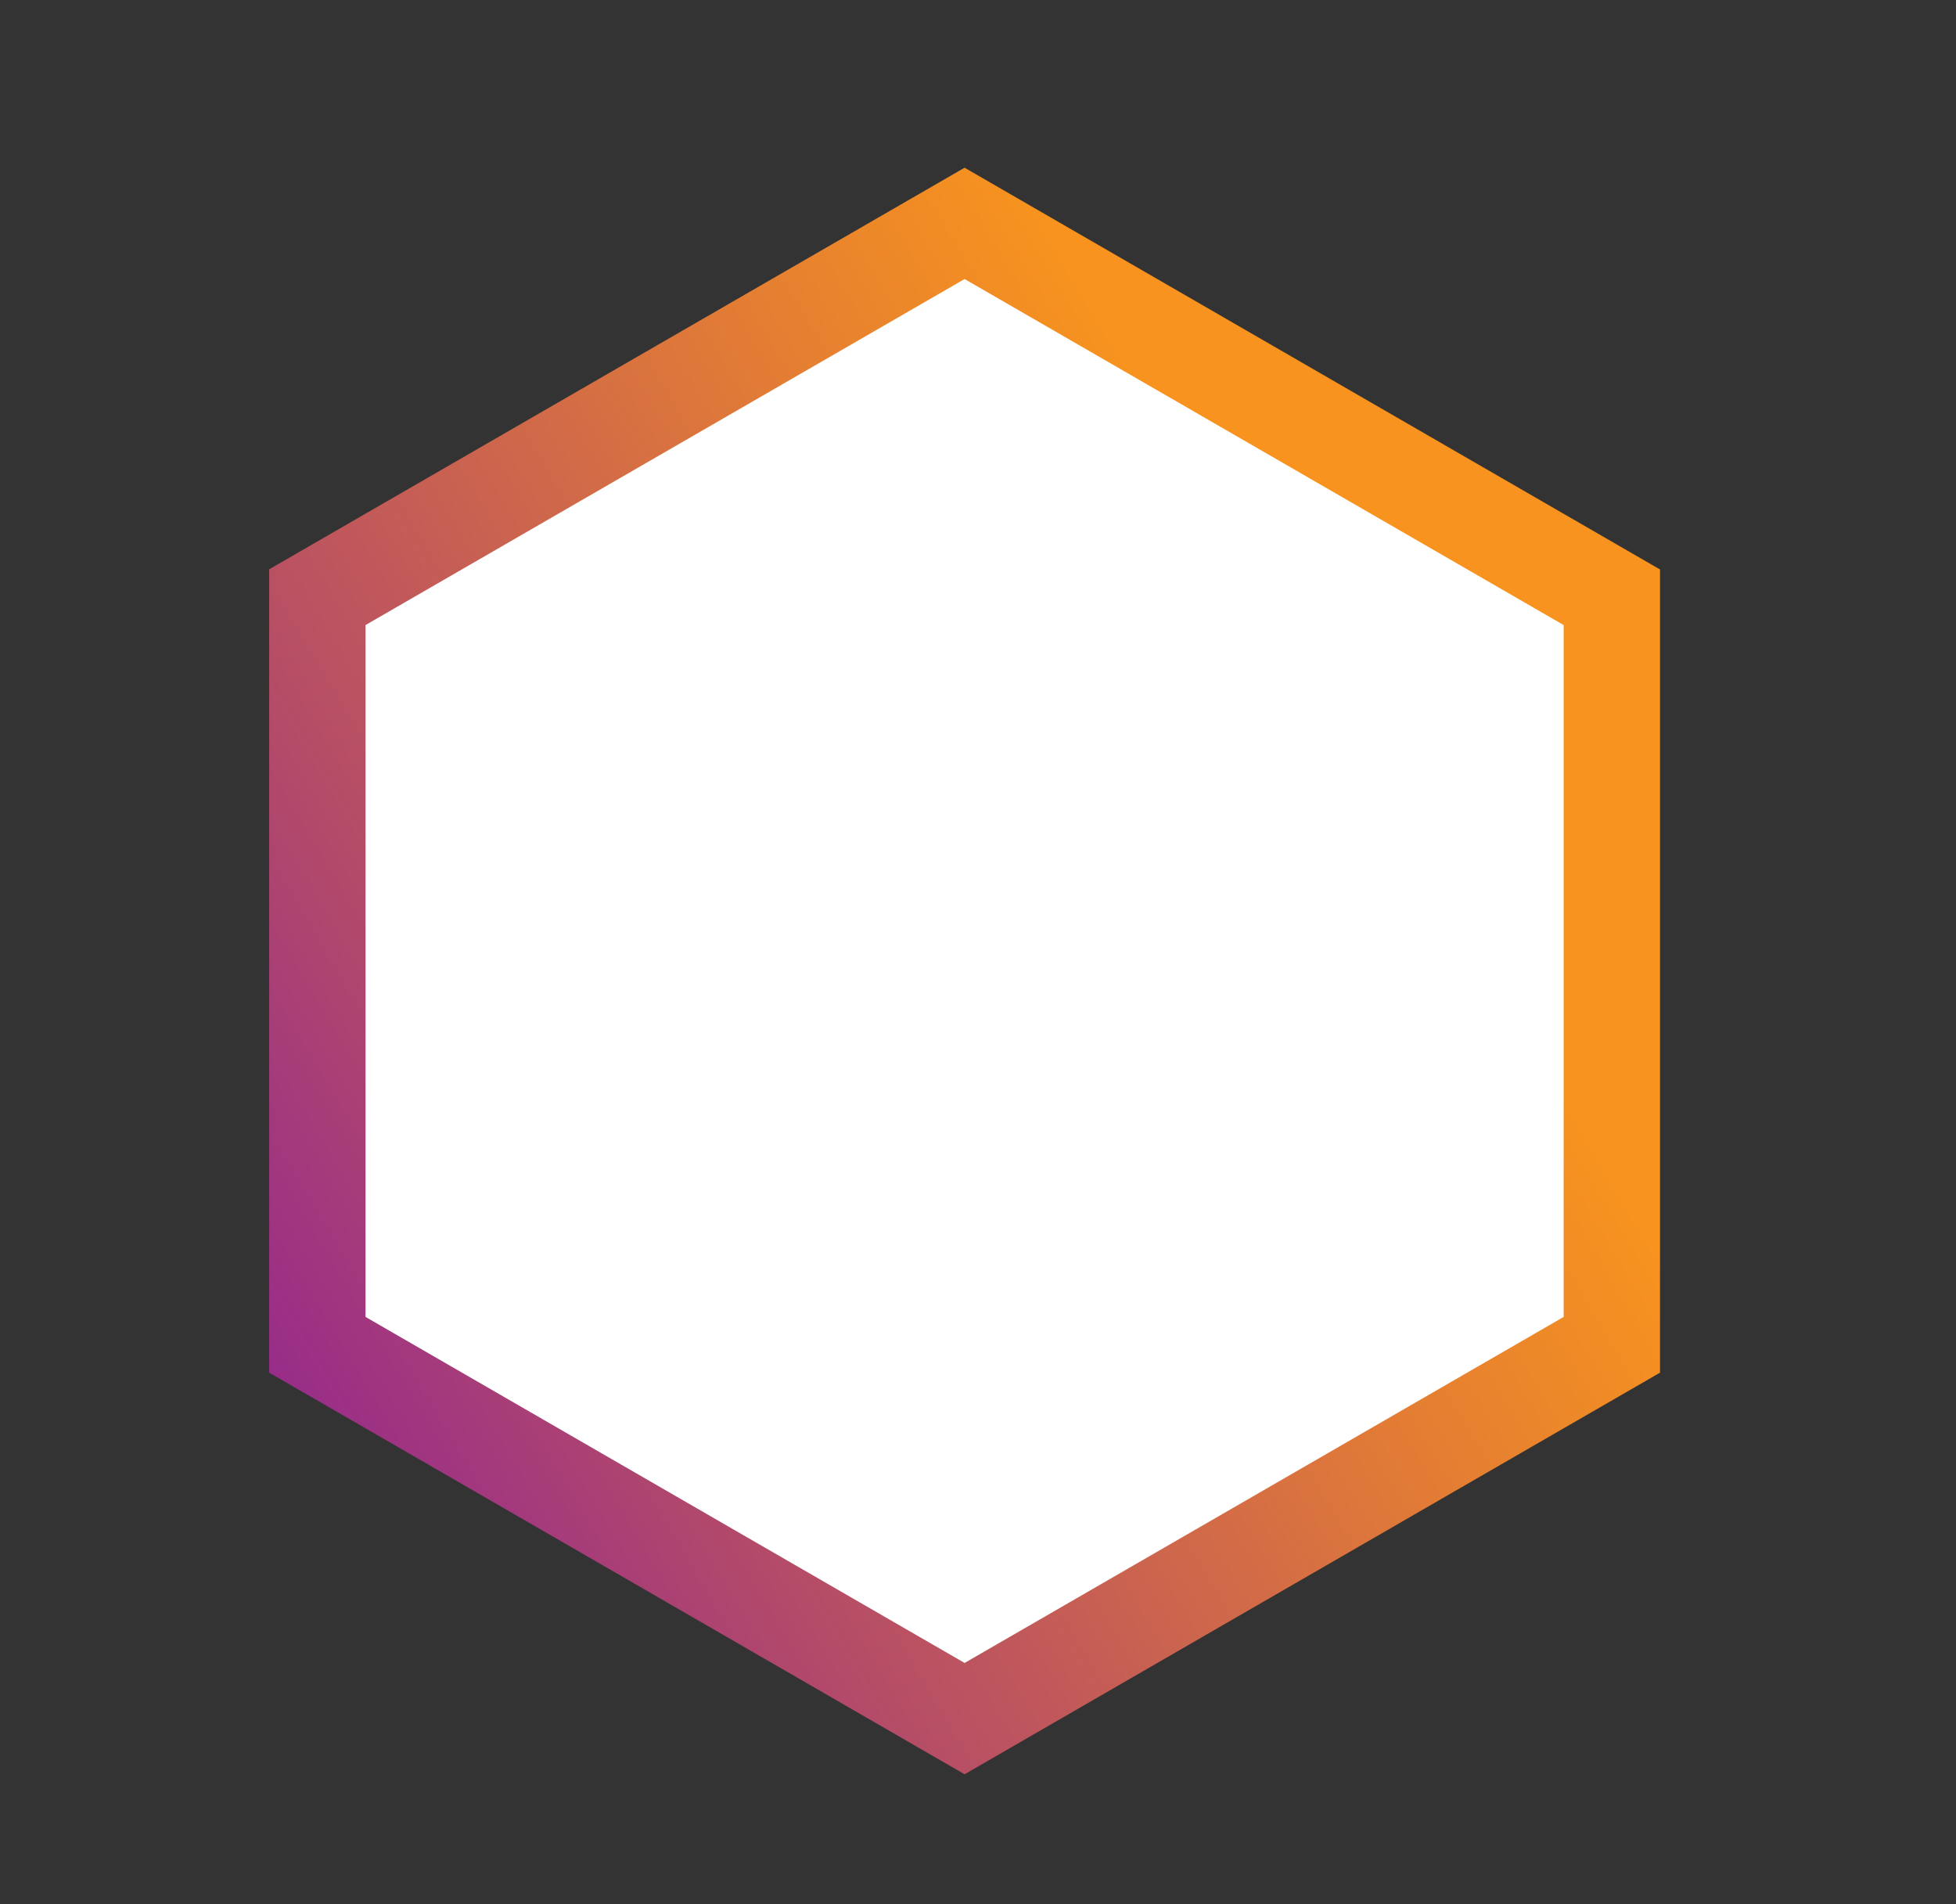 <?xml version="1.0" encoding="UTF-8"?><svg id="Layer_1" xmlns="http://www.w3.org/2000/svg" xmlns:xlink="http://www.w3.org/1999/xlink" viewBox="0 0 121.79 118.55"><rect x="0" y="0" width="121.79" height="118.55" fill="#333333" stroke="none"/><defs><style>.cls-1{fill:url(#linear-gradient);}.cls-2{fill:#fff;}</style><linearGradient id="linear-gradient" x1="-482.81" y1="533.82" x2="-431.62" y2="619.72" gradientTransform="translate(-519.97 -394.83) rotate(-90)" gradientUnits="userSpaceOnUse"><stop offset="0" stop-color="#93278f"/><stop offset=".22" stop-color="#b0476d"/><stop offset=".63" stop-color="#e37d34"/><stop offset=".82" stop-color="#f7931e"/></linearGradient></defs><polygon class="cls-2" points="100.36 83.71 60.06 106.98 19.76 83.71 19.76 37.18 60.06 13.91 100.36 37.18 100.36 83.71"/><path class="cls-1" d="m22.76,38.91l37.3-21.54,37.3,21.54v43.07l-37.3,21.54-37.3-21.54v-43.07m-6-3.46v50l43.3,25,43.3-25v-50L60.06,10.44l-43.3,25h0Z"/></svg>